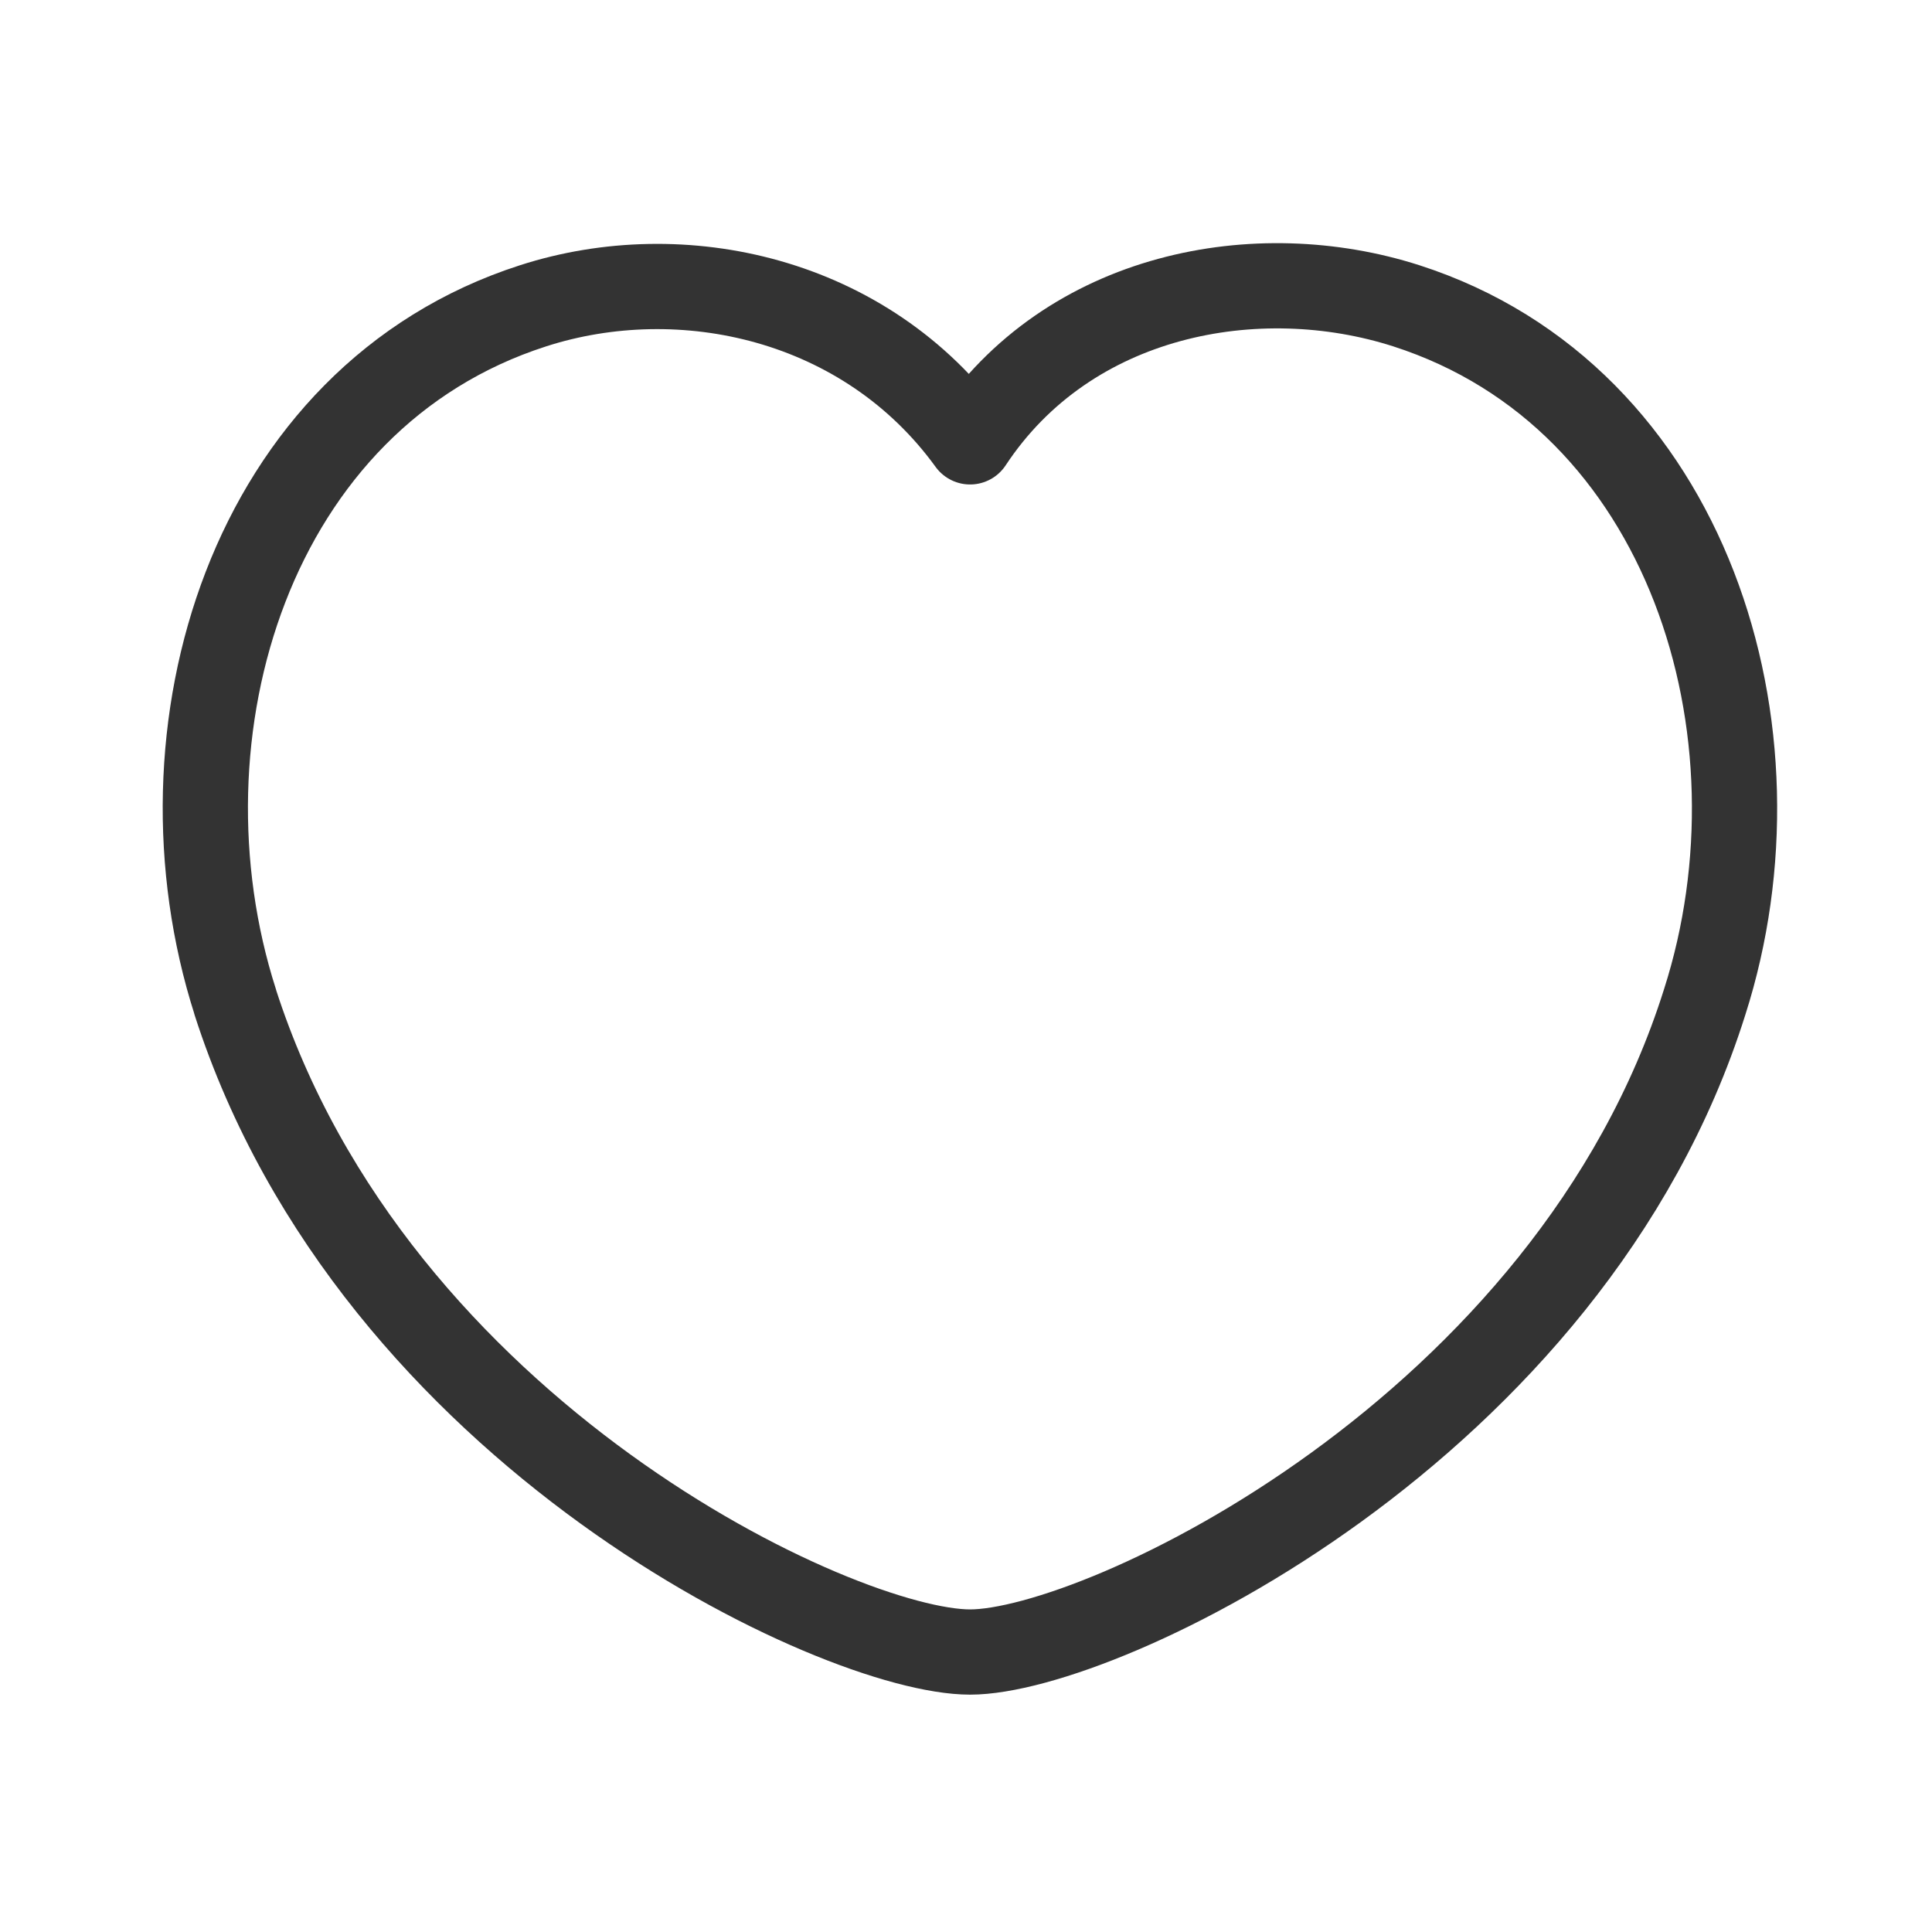 <svg width="34" height="34" fill="none" xmlns="http://www.w3.org/2000/svg"><path clip-rule="evenodd" d="M4.14 17.632c-1.52-4.746.257-10.646 5.24-12.25 2.62-.845 5.855-.14 7.692 2.394 1.733-2.627 5.06-3.234 7.678-2.394 4.981 1.604 6.77 7.504 5.25 12.25-2.365 7.523-10.62 11.441-12.928 11.441-2.306 0-10.487-3.83-12.933-11.44z" stroke="#333" stroke-width="1.5" stroke-linecap="round" stroke-linejoin="round"/></svg>